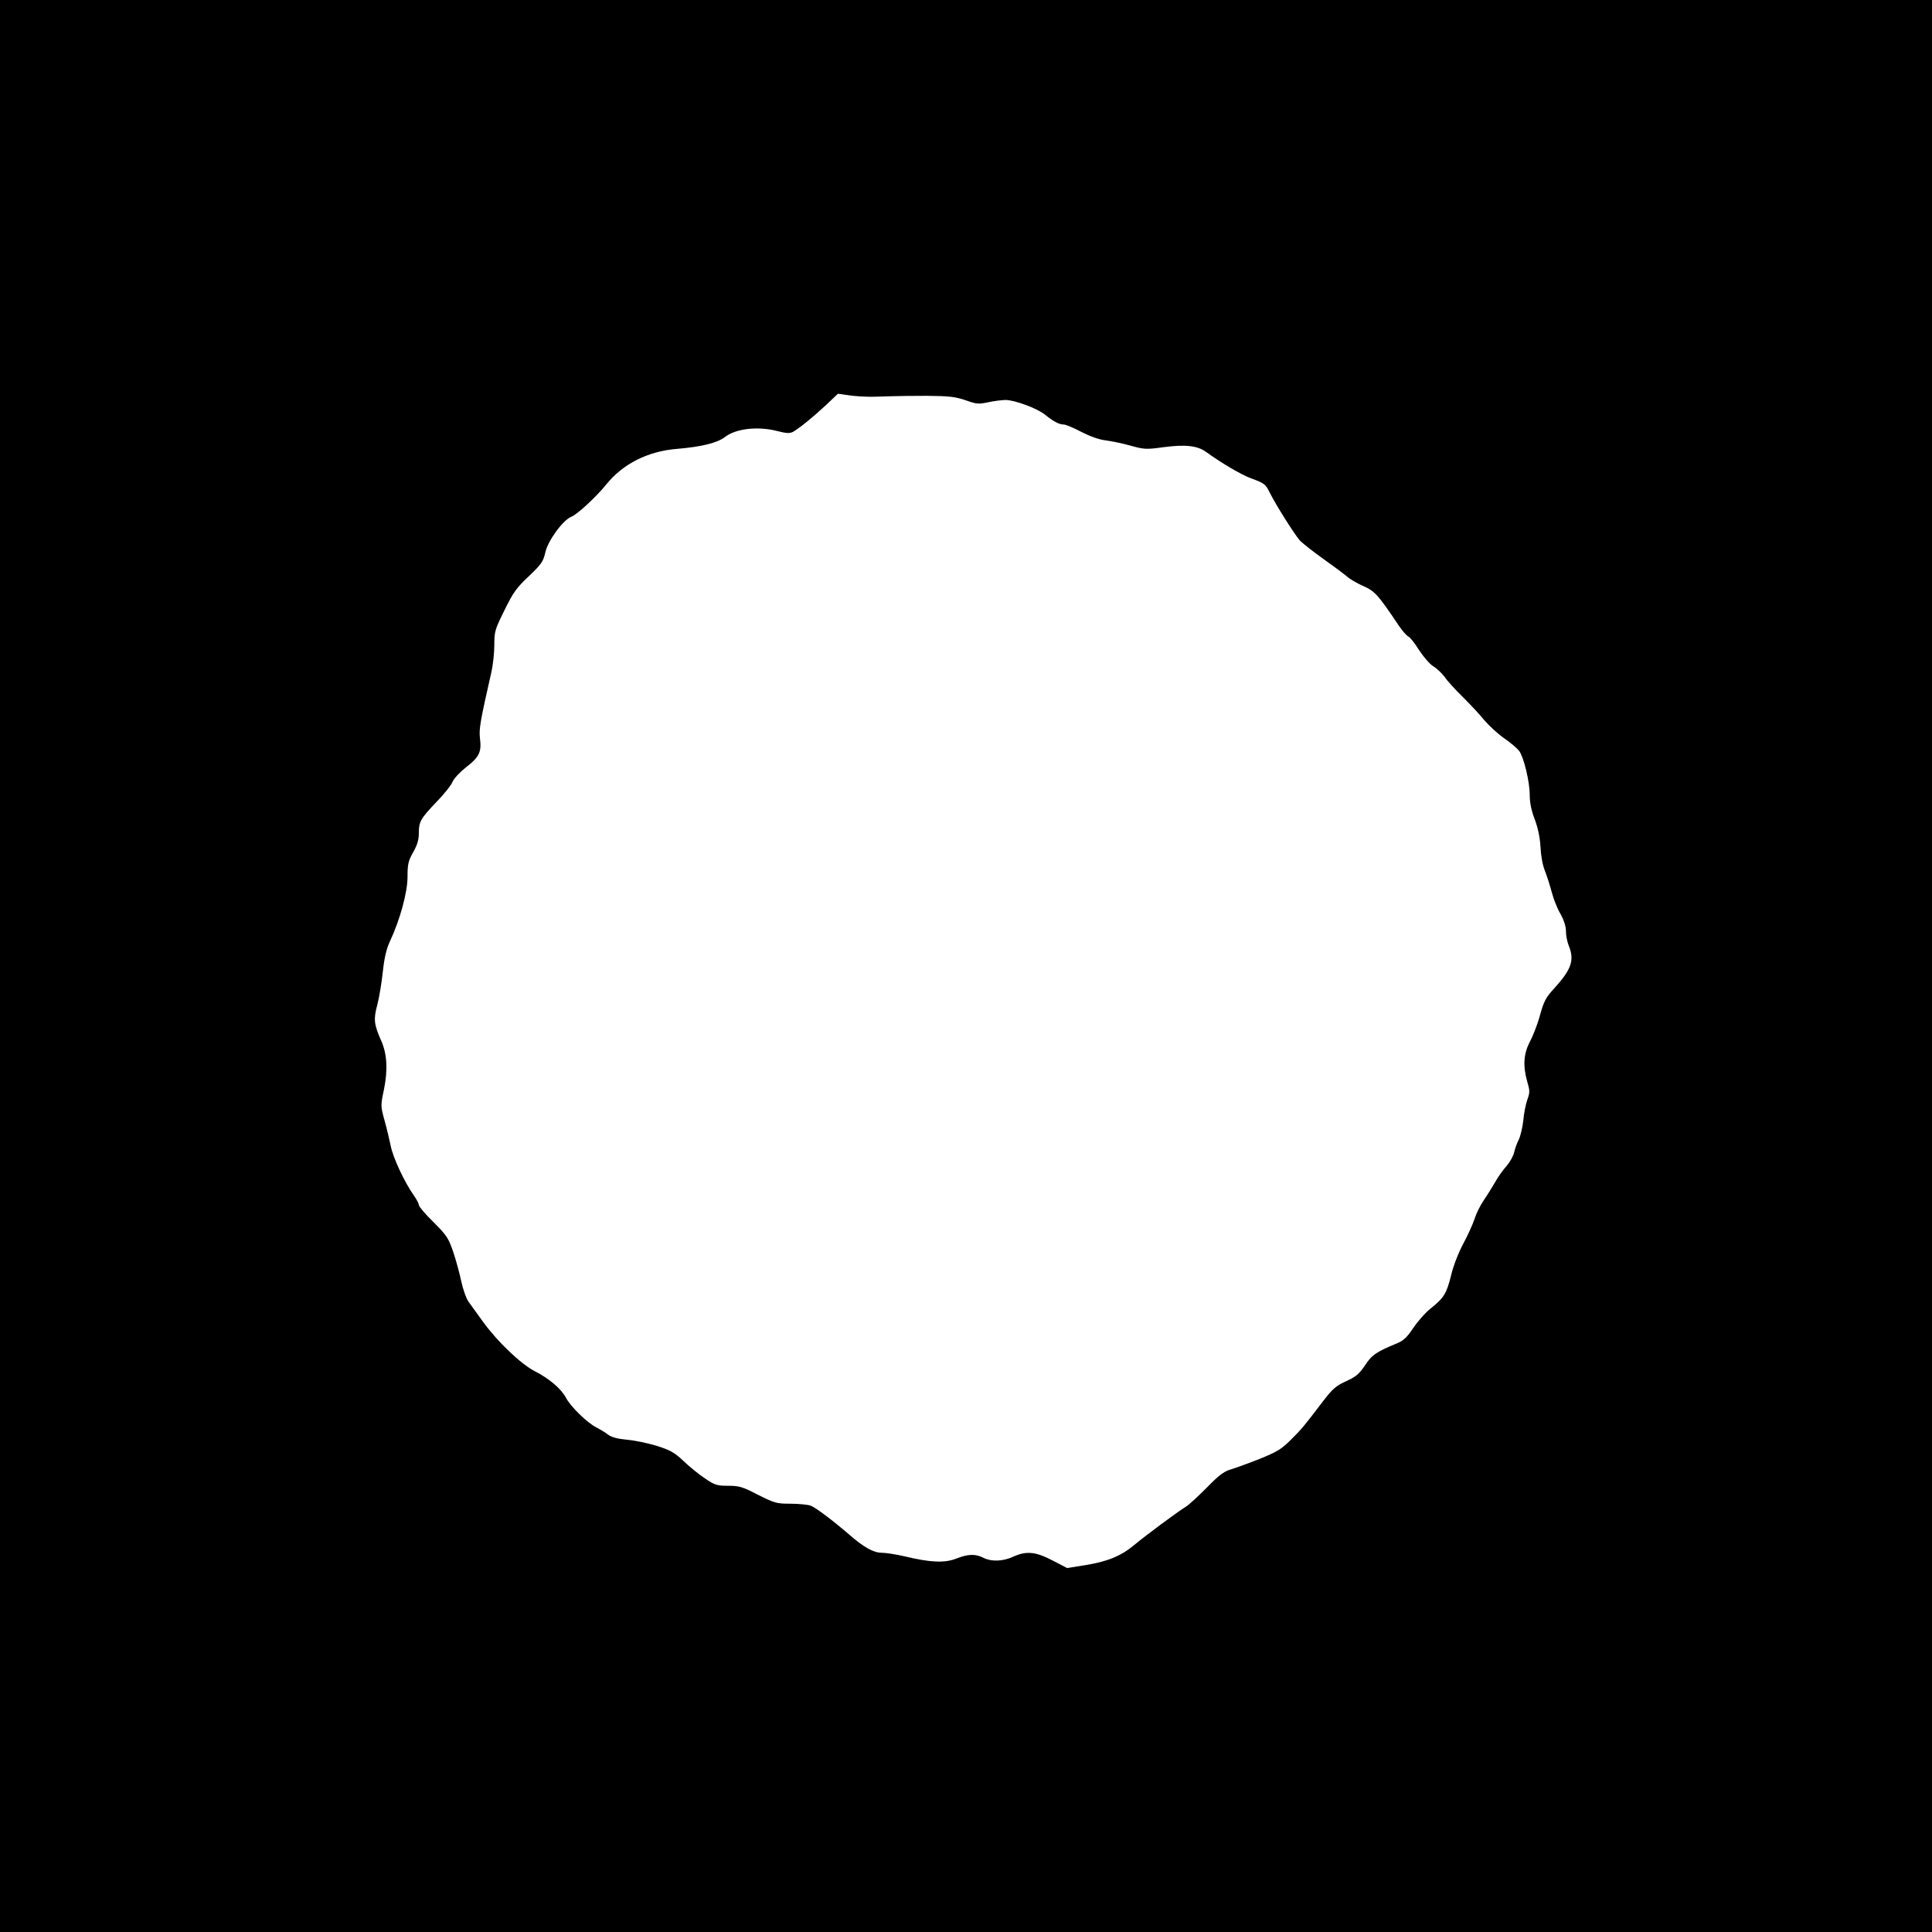 <?xml version="1.0" standalone="no"?>
<!DOCTYPE svg PUBLIC "-//W3C//DTD SVG 20010904//EN"
 "http://www.w3.org/TR/2001/REC-SVG-20010904/DTD/svg10.dtd">
<svg version="1.0" xmlns="http://www.w3.org/2000/svg"
 width="1024pt" height="1024pt" viewBox="0 0 1024 1024"
 preserveAspectRatio="xMidYMid meet">
<g transform="translate(0,1024) scale(0.1,-0.1)"
fill="#000000" stroke="none">
<path d="M0 5120 l0 -5120 5120 0 5120 0 0 5120 0 5120 -5120 0 -5120 0 0
-5120z m4620 3017 c36 1 85 2 110 3 25 1 108 2 184 2 118 -1 149 -5 203 -23
58 -21 69 -22 121 -11 32 7 74 12 93 12 49 -1 166 -44 208 -78 46 -37 75 -52
99 -52 10 0 52 -17 93 -39 47 -24 94 -41 129 -45 30 -4 90 -16 132 -28 72 -20
83 -21 176 -8 115 15 178 8 224 -25 86 -62 187 -121 238 -140 73 -27 77 -30
101 -78 33 -66 130 -219 158 -251 14 -15 71 -60 126 -99 55 -39 111 -81 125
-93 14 -13 50 -34 81 -48 65 -28 81 -45 193 -212 19 -28 42 -54 51 -58 8 -3
34 -35 56 -71 23 -35 56 -74 75 -86 19 -11 46 -37 61 -57 14 -21 58 -69 97
-107 39 -39 90 -93 113 -122 24 -28 70 -71 104 -95 34 -23 70 -54 81 -68 25
-35 56 -163 56 -235 0 -40 9 -83 27 -129 17 -46 27 -94 30 -145 2 -45 11 -97
24 -128 11 -28 27 -79 36 -113 9 -34 29 -86 46 -114 19 -34 29 -67 29 -93 0
-22 7 -57 15 -76 31 -75 14 -125 -75 -223 -48 -52 -58 -71 -81 -157 -11 -38
-33 -95 -49 -126 -35 -65 -39 -131 -15 -215 14 -47 14 -57 0 -95 -8 -23 -18
-72 -21 -109 -4 -37 -15 -83 -24 -102 -10 -19 -21 -50 -25 -69 -4 -18 -22 -50
-39 -70 -18 -20 -46 -58 -61 -86 -16 -27 -43 -71 -61 -97 -18 -26 -40 -71 -49
-100 -10 -29 -37 -89 -61 -133 -24 -45 -52 -117 -63 -165 -24 -97 -38 -119
-108 -175 -28 -22 -69 -69 -92 -103 -34 -51 -52 -68 -89 -83 -107 -44 -132
-61 -168 -117 -31 -45 -47 -59 -100 -83 -54 -25 -71 -40 -121 -105 -105 -138
-113 -147 -171 -205 -50 -50 -73 -64 -167 -102 -61 -24 -130 -49 -154 -56 -34
-10 -63 -32 -125 -96 -45 -45 -94 -91 -111 -101 -48 -30 -215 -154 -271 -201
-70 -59 -142 -89 -258 -108 l-100 -16 -77 40 c-90 47 -139 52 -209 20 -55 -25
-115 -27 -157 -6 -43 22 -81 21 -145 -4 -61 -24 -136 -21 -273 12 -44 10 -98
19 -121 19 -44 0 -95 28 -175 98 -86 74 -176 142 -203 152 -15 5 -63 10 -106
10 -74 0 -84 3 -172 47 -83 43 -100 48 -159 48 -60 0 -71 4 -124 40 -33 22
-84 64 -114 93 -47 44 -69 56 -141 79 -47 14 -117 29 -157 32 -50 5 -81 13
-100 27 -15 12 -44 29 -63 39 -47 23 -137 111 -160 156 -25 48 -90 103 -165
141 -74 38 -197 155 -274 261 -31 43 -66 91 -78 108 -12 17 -29 65 -38 107 -9
42 -28 113 -43 157 -25 73 -34 87 -104 157 -43 42 -78 83 -78 91 0 8 -13 32
-28 53 -48 68 -109 198 -121 260 -7 32 -21 94 -33 136 -21 76 -21 78 -3 163
21 103 17 189 -15 260 -38 86 -41 113 -20 190 10 39 23 117 29 174 8 75 19
121 37 160 54 115 94 261 94 344 0 67 4 84 30 130 22 39 30 67 30 101 0 61 8
76 94 166 40 41 78 89 85 107 7 17 39 51 72 77 70 54 82 81 73 152 -6 50 1 90
61 354 8 36 15 99 15 141 0 72 3 82 54 185 46 94 64 119 129 180 67 64 76 77
87 125 13 62 94 173 138 190 31 12 131 104 186 172 88 109 221 176 376 188
128 11 211 31 253 63 58 45 175 58 278 31 47 -12 64 -13 82 -4 32 18 103 75
175 142 l63 60 57 -8 c31 -5 86 -8 122 -8z"/>
</g>
</svg>

